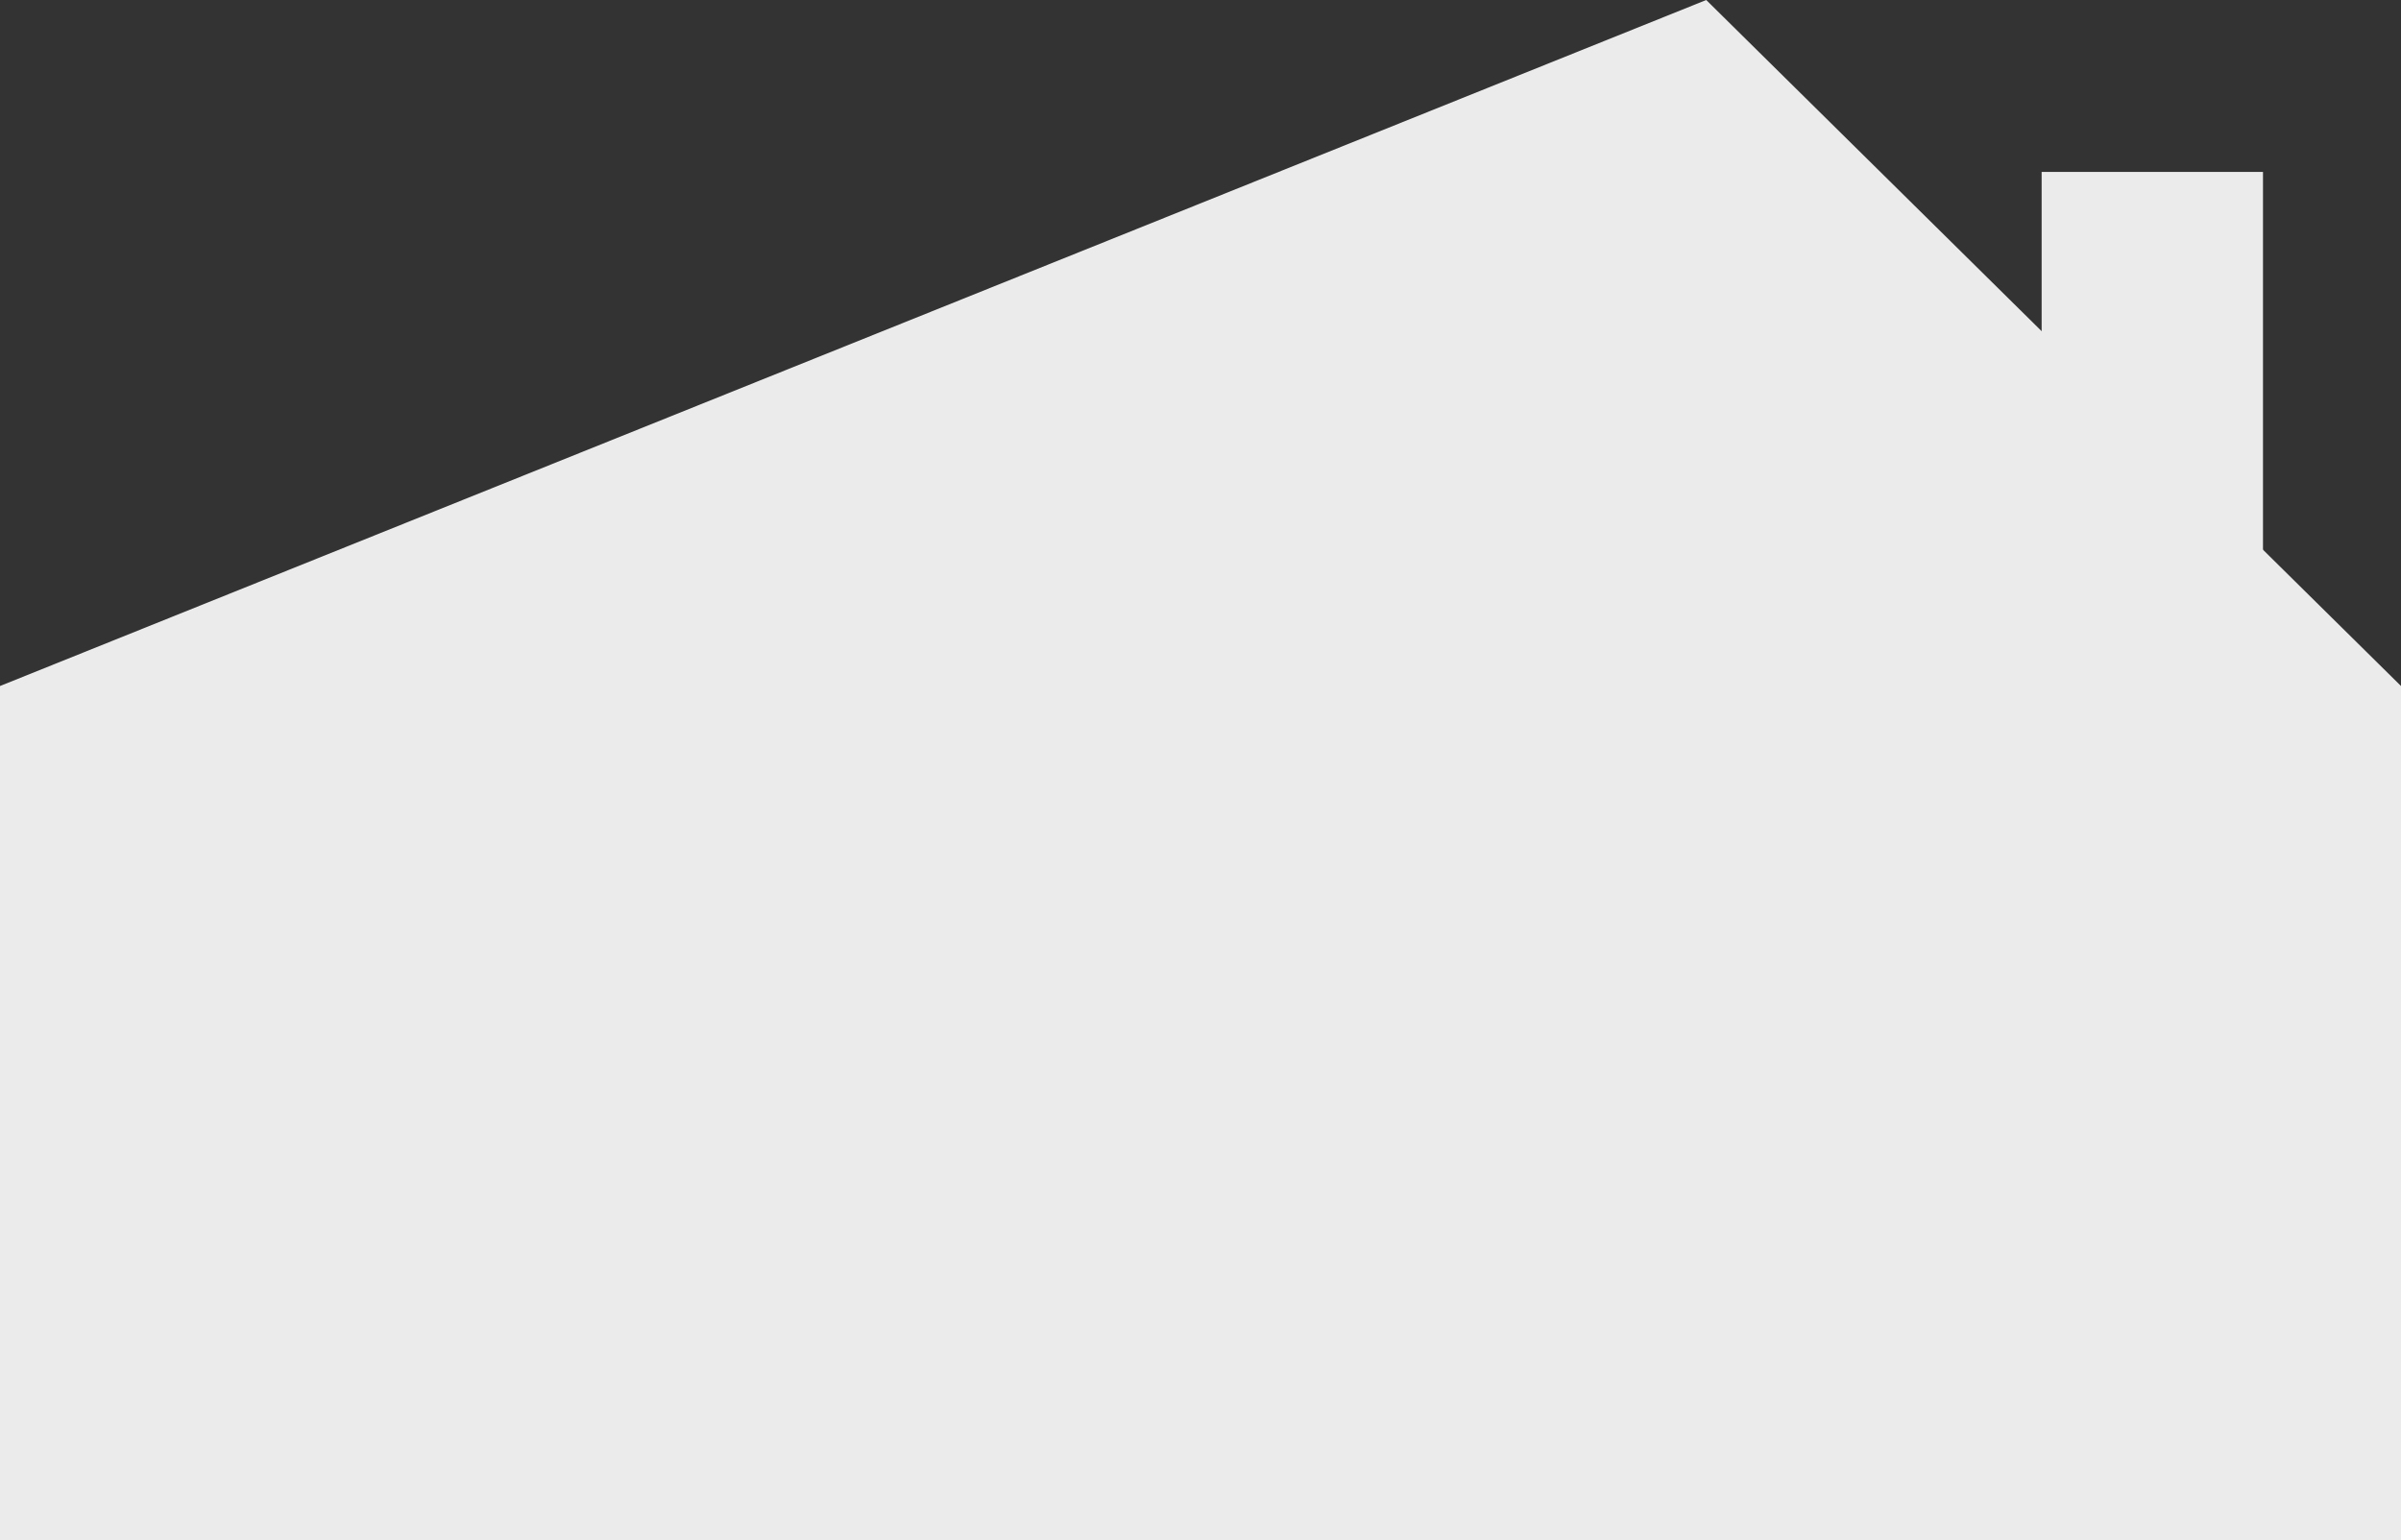 <?xml version="1.0" encoding="UTF-8"?>
<svg width="360px" height="231px" viewBox="0 0 360 231" version="1.1" xmlns="http://www.w3.org/2000/svg" xmlns:xlink="http://www.w3.org/1999/xlink">
    <rect x="0" y="0" width="360" height="231" fill="#333333" stroke="none"/>
    <title>Home 1</title>
    <g id="Cake-About-Us" stroke="none" stroke-width="1" fill="none" fill-rule="evenodd">
        <g id="Cake-About-Us-HD" transform="translate(-135, -989)" fill="#ECEBEB" fill-rule="nonzero">
            <g id="Specifications-9" transform="translate(0, 960)">
                <g id="Group-16" transform="translate(135, 0)">
                    <g id="Home-1" transform="translate(0, 29)">
                        <polygon id="Path" points="0 231 0 102.891 255.828 0 360 102.891 360 231"></polygon>
                        <polygon id="Path" points="306.118 25.788 306.118 75.892 339.307 95.729 339.307 25.788"></polygon>
                    </g>
                </g>
            </g>
        </g>
    </g>
</svg>